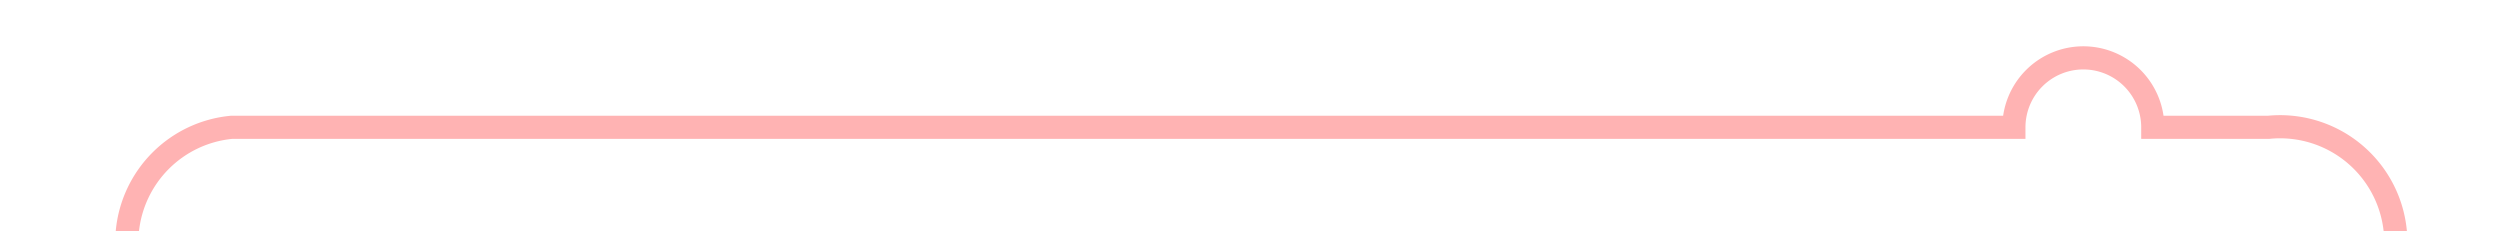 ﻿<?xml version="1.0" encoding="utf-8"?>
<svg version="1.1" xmlns:xlink="http://www.w3.org/1999/xlink" width="108px" height="10px" preserveAspectRatio="xMinYMid meet" viewBox="397 2716  108 8" xmlns="http://www.w3.org/2000/svg">
  <path d="M 402.5 2747  L 402.5 2725  A 5 5 0 0 1 407 2720.5 L 484 2720.5  A 3 3 0 0 1 487 2717.5 A 3 3 0 0 1 490 2720.5 L 495 2720.5  A 5 5 0 0 1 500.5 2725.5 L 500.5 7853  A 5 5 0 0 0 505.5 7858.5 L 515 7858.5  " stroke-width="1" stroke="#ff0000" fill="none" stroke-opacity="0.298" />
  <path d="M 514 7853  L 514 7864  L 515 7864  L 515 7853  L 514 7853  Z " fill-rule="nonzero" fill="#ff0000" stroke="none" fill-opacity="0.298" />
</svg>